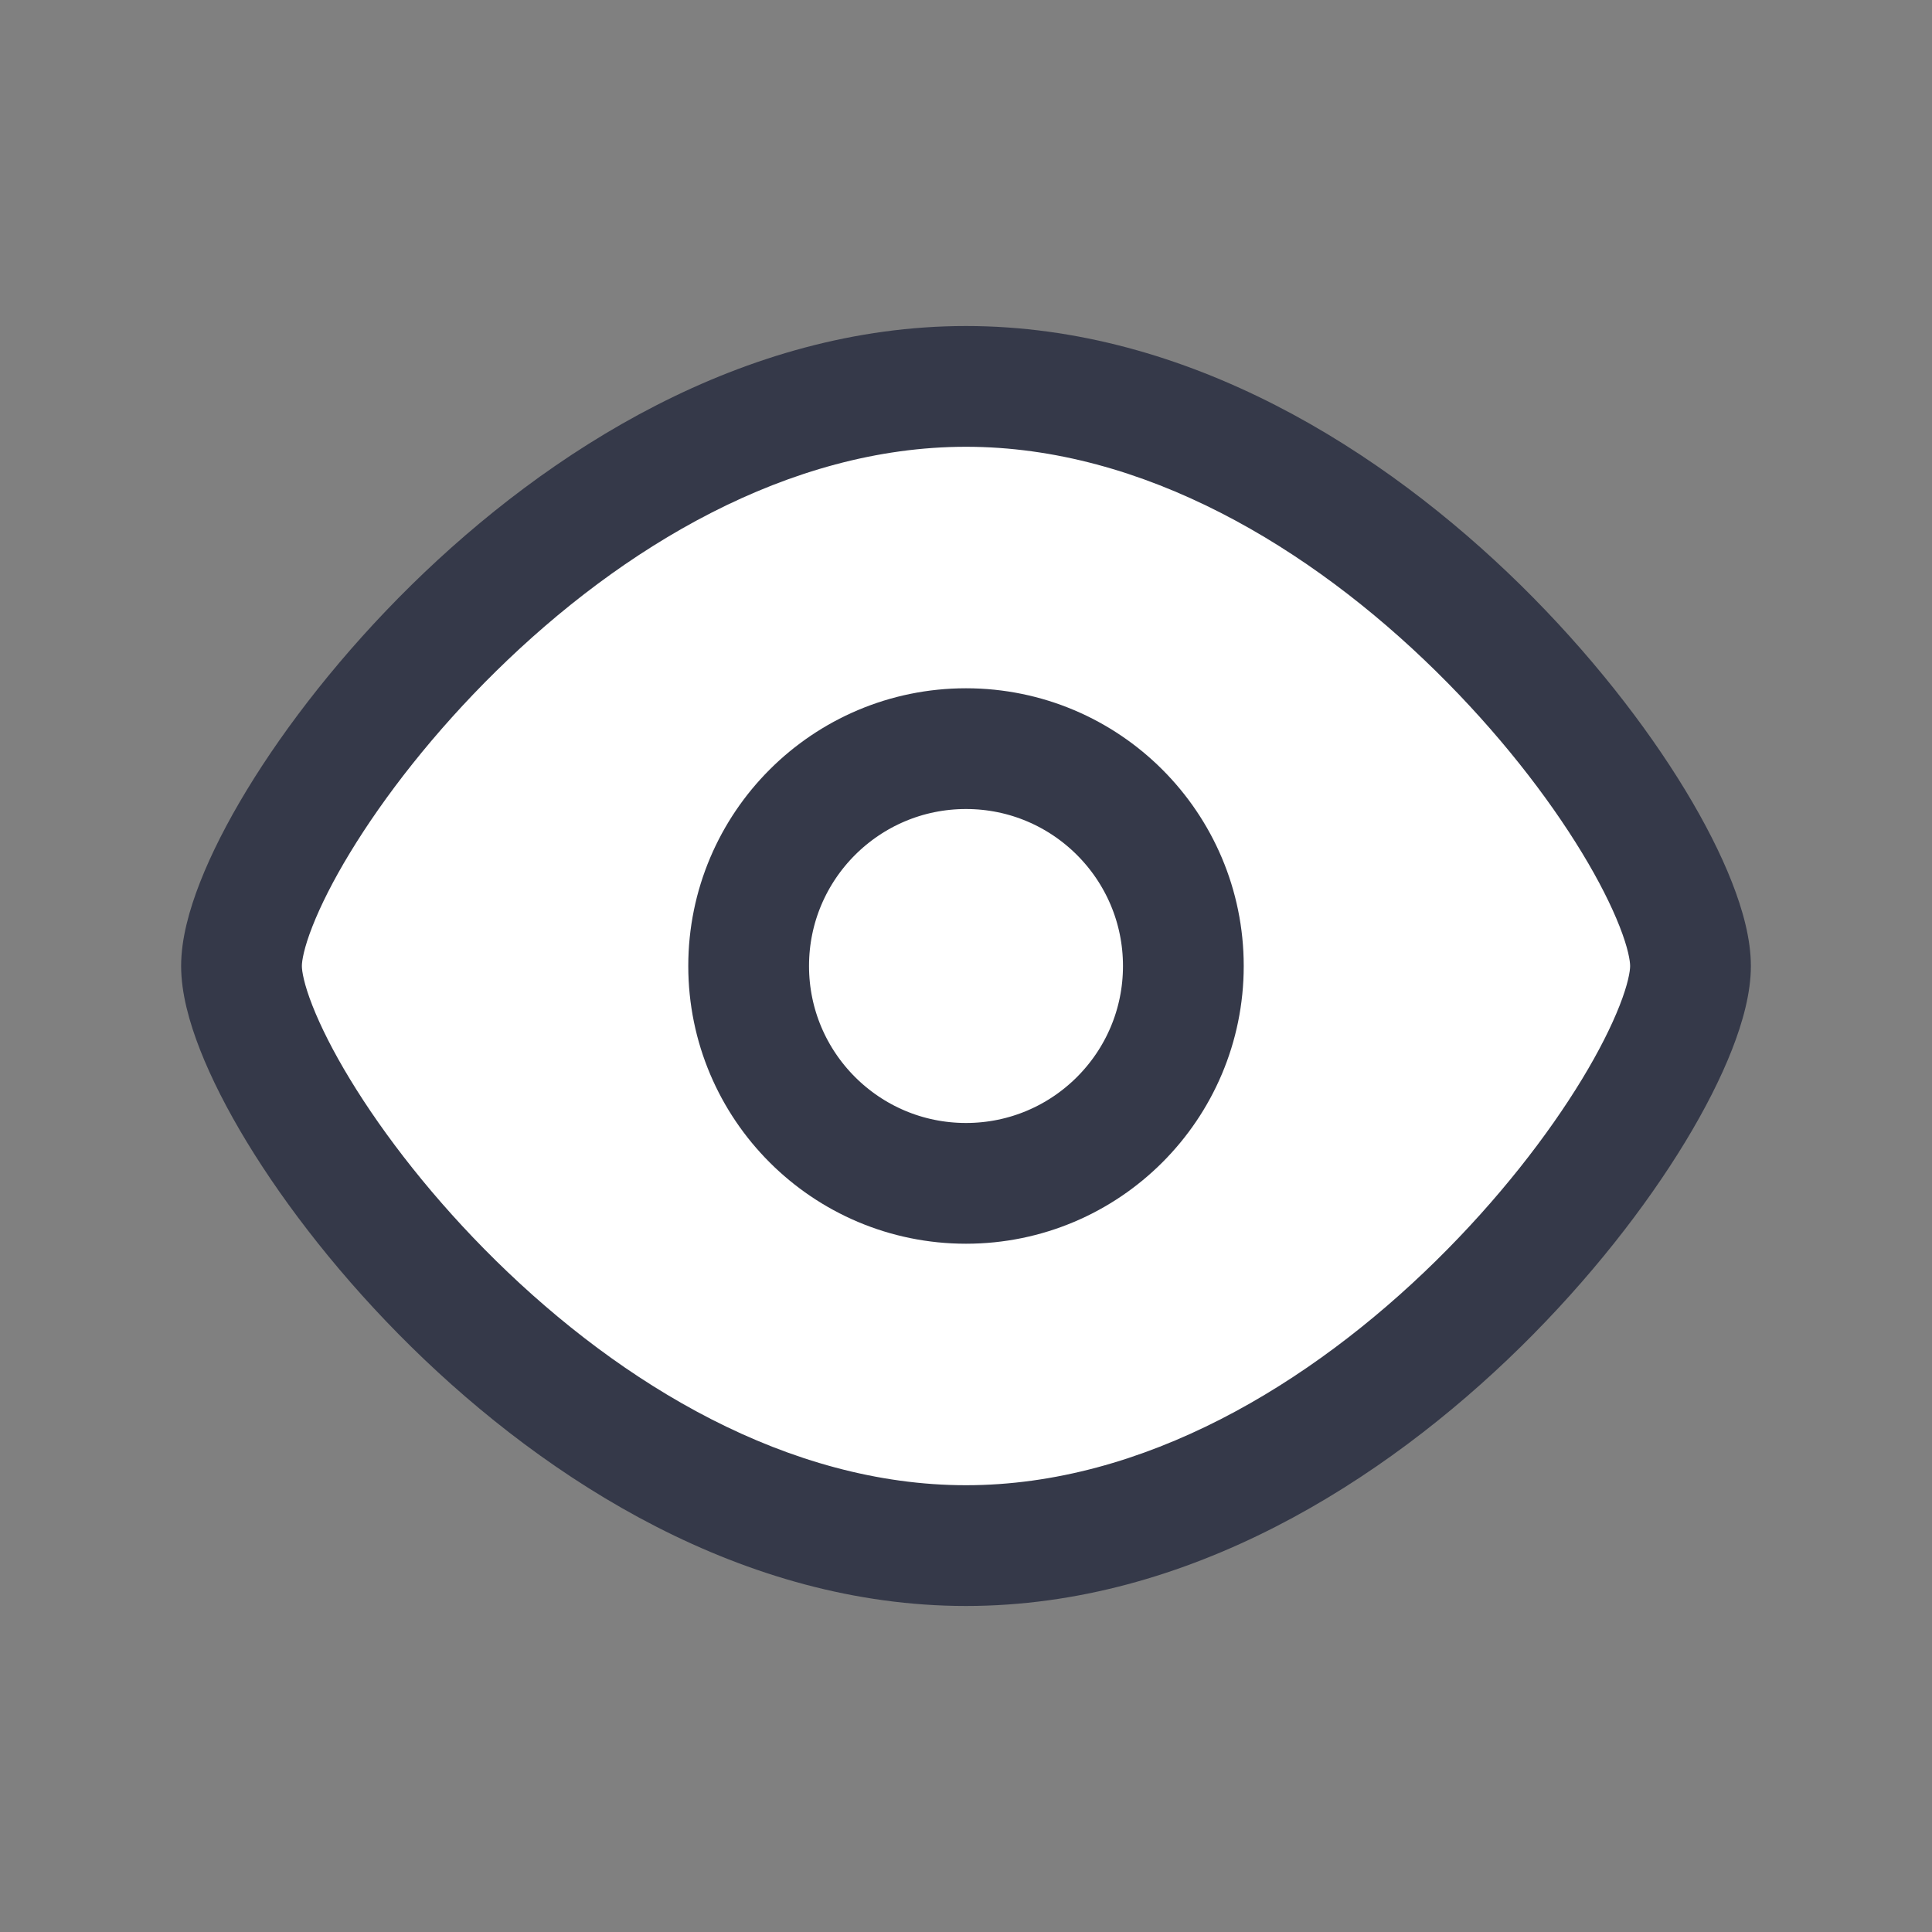 <svg width="24" height="24" viewBox="0 0 24 24" fill="none" xmlns="http://www.w3.org/2000/svg">
<rect x="0" y="0" width="24" height="24" fill="#808080" stroke="none"/>
<path d="M21 12C21 13.592 16.971 19.2 12 19.2C7.029 19.2 3 13.592 3 12C3 10.408 7.029 4.8 12 4.8C16.971 4.8 21 10.408 21 12Z" fill="white"/>
<path d="M20.25 12C20.25 12.063 20.225 12.223 20.119 12.492C20.018 12.749 19.863 13.06 19.652 13.407C19.23 14.102 18.61 14.903 17.838 15.662C16.278 17.196 14.207 18.45 12 18.45V19.95C14.764 19.95 17.192 18.4 18.89 16.732C19.747 15.889 20.445 14.991 20.934 14.186C21.178 13.784 21.376 13.395 21.515 13.04C21.649 12.698 21.75 12.335 21.75 12H20.25ZM12 18.45C9.793 18.45 7.722 17.196 6.162 15.662C5.39 14.903 4.77 14.102 4.348 13.407C4.137 13.06 3.982 12.749 3.881 12.492C3.775 12.223 3.75 12.063 3.75 12H2.25C2.25 12.335 2.351 12.698 2.485 13.04C2.624 13.395 2.822 13.784 3.066 14.186C3.555 14.991 4.253 15.889 5.11 16.732C6.808 18.4 9.236 19.95 12 19.95V18.45ZM3.75 12C3.75 11.937 3.775 11.777 3.881 11.508C3.982 11.251 4.137 10.94 4.348 10.593C4.77 9.898 5.39 9.097 6.162 8.338C7.722 6.804 9.793 5.55 12 5.55V4.05C9.236 4.05 6.808 5.6 5.11 7.268C4.253 8.111 3.555 9.009 3.066 9.814C2.822 10.216 2.624 10.605 2.485 10.96C2.351 11.302 2.25 11.665 2.25 12H3.75ZM12 5.55C14.207 5.55 16.278 6.804 17.838 8.338C18.61 9.097 19.23 9.898 19.652 10.593C19.863 10.94 20.018 11.251 20.119 11.508C20.225 11.777 20.25 11.937 20.25 12H21.75C21.75 11.665 21.649 11.302 21.515 10.96C21.376 10.605 21.178 10.216 20.934 9.814C20.445 9.009 19.747 8.111 18.89 7.268C17.192 5.6 14.764 4.05 12 4.05V5.55Z" fill="#353949"/>
<path d="M12 14.7C13.491 14.7 14.7 13.491 14.7 12C14.7 10.509 13.491 9.3 12 9.3C10.509 9.3 9.3 10.509 9.3 12C9.3 13.491 10.509 14.7 12 14.7Z" fill="white" stroke="#353949" stroke-width="1.5" stroke-linecap="round" stroke-linejoin="round"/>
</svg>

